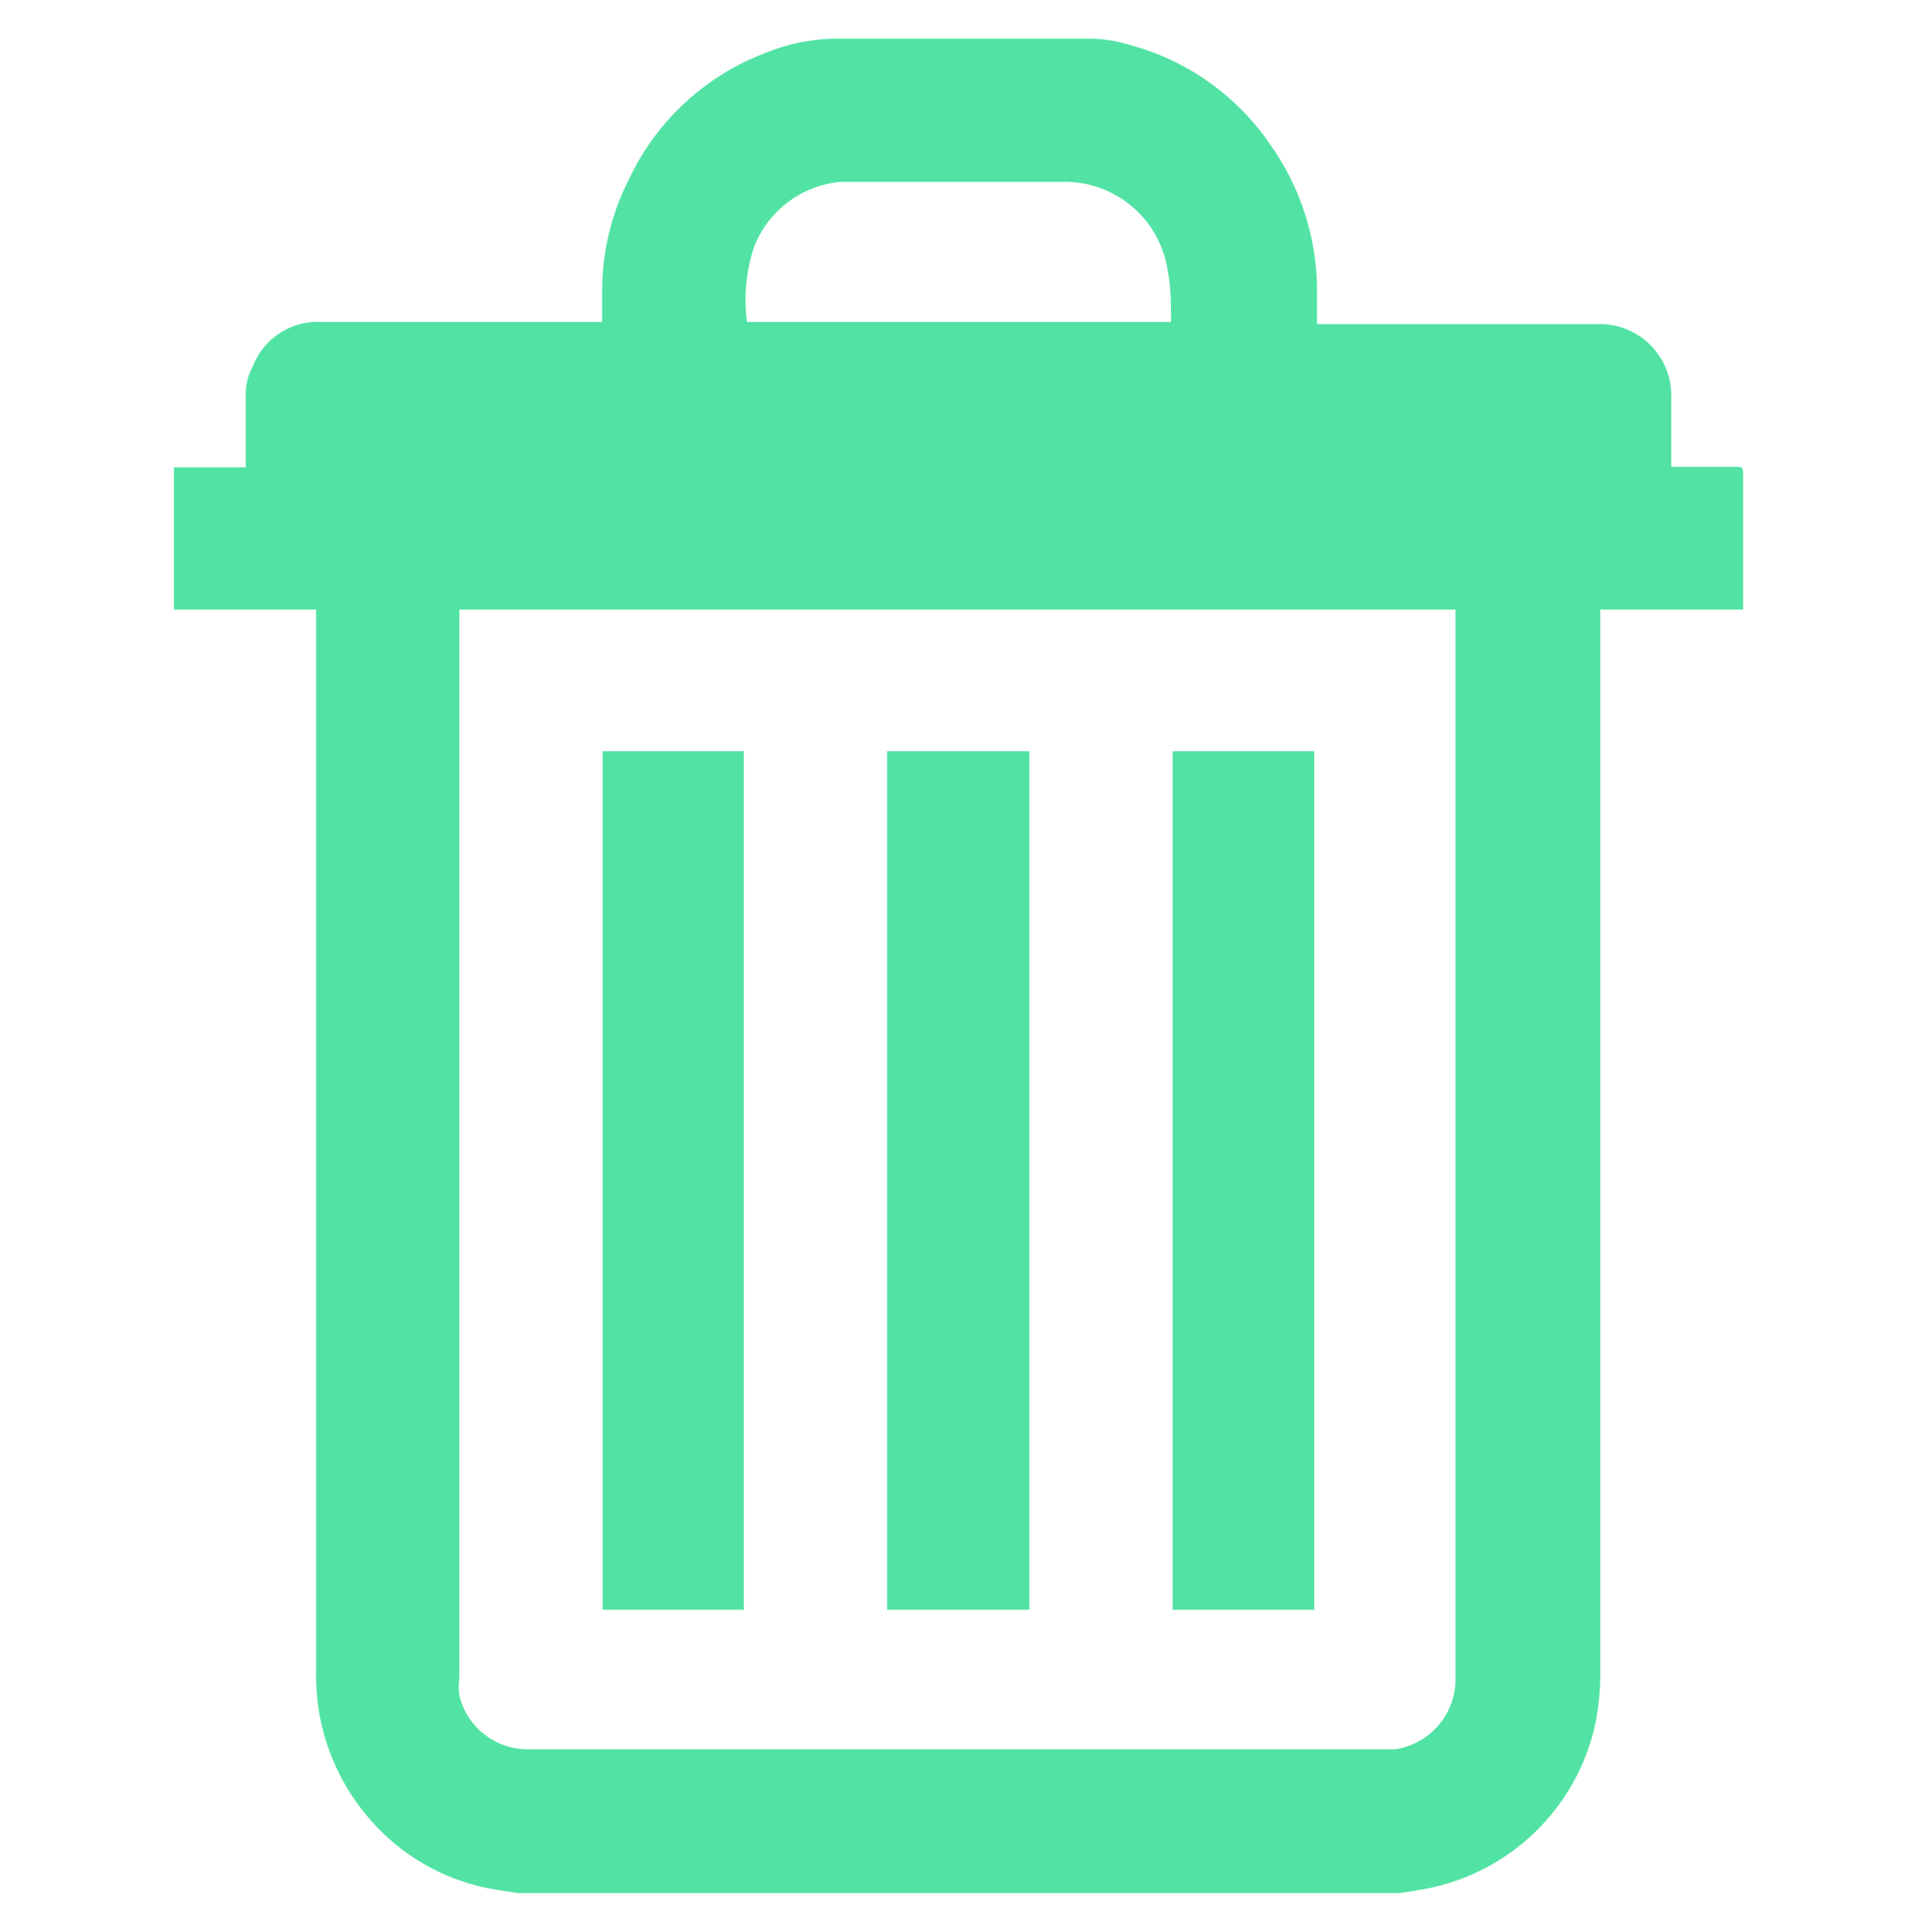 <svg id="Capa_1" data-name="Capa 1" xmlns="http://www.w3.org/2000/svg" viewBox="0 0 35.72 36"><defs><style>.cls-1{fill:#52e3a4;}</style></defs><title>UX_general_prop</title><g id="mYRo6D.tif"><path class="cls-1" d="M3.24,11.36V8.71H4.58c0-.46,0-.9,0-1.35a1.07,1.07,0,0,1,.13-.53A1.3,1.3,0,0,1,6,6h5.22V5.4a4.57,4.57,0,0,1,.5-2.06A4.61,4.61,0,0,1,14.23,1,3.6,3.6,0,0,1,15.57.72h4.66a2.61,2.61,0,0,1,.83.12A4.61,4.61,0,0,1,23.7,2.74a4.7,4.7,0,0,1,.84,2.59c0,.23,0,.46,0,.71h5.23a1.33,1.33,0,0,1,1.37,1.37V8.7h1.21c.09,0,.13,0,.13.12,0,.81,0,1.62,0,2.43,0,0,0,.07,0,.11H29.82v.17q0,9.82,0,19.64a5,5,0,0,1-.09.94,4,4,0,0,1-3.21,3.1l-.43.07H9.64l-.44-.07a3.94,3.94,0,0,1-2.42-1.44,4.06,4.06,0,0,1-.89-2.62q0-9.81,0-19.63v-.16Zm5.32,0V31.28a1.12,1.12,0,0,0,0,.32,1.31,1.31,0,0,0,1.33,1H26a1.32,1.32,0,0,0,1.12-1.35V11.36H27c-2.38,0-4.77,0-7.15,0-1.52,0-3.05,0-4.57,0-2.2,0-4.4,0-6.61,0ZM21.82,6c0-.32,0-.63-.06-.94a1.94,1.94,0,0,0-2-1.67H16l-.34,0a1.91,1.91,0,0,0-1.6,1.19A3.07,3.07,0,0,0,13.92,6V6Z"/><path class="cls-1" d="M16.53,14h2.65V30H16.53Z"/><path class="cls-1" d="M13.86,30H11.23V14h2.63Z"/><path class="cls-1" d="M24.49,30H21.85V14h2.64Z"/></g></svg>